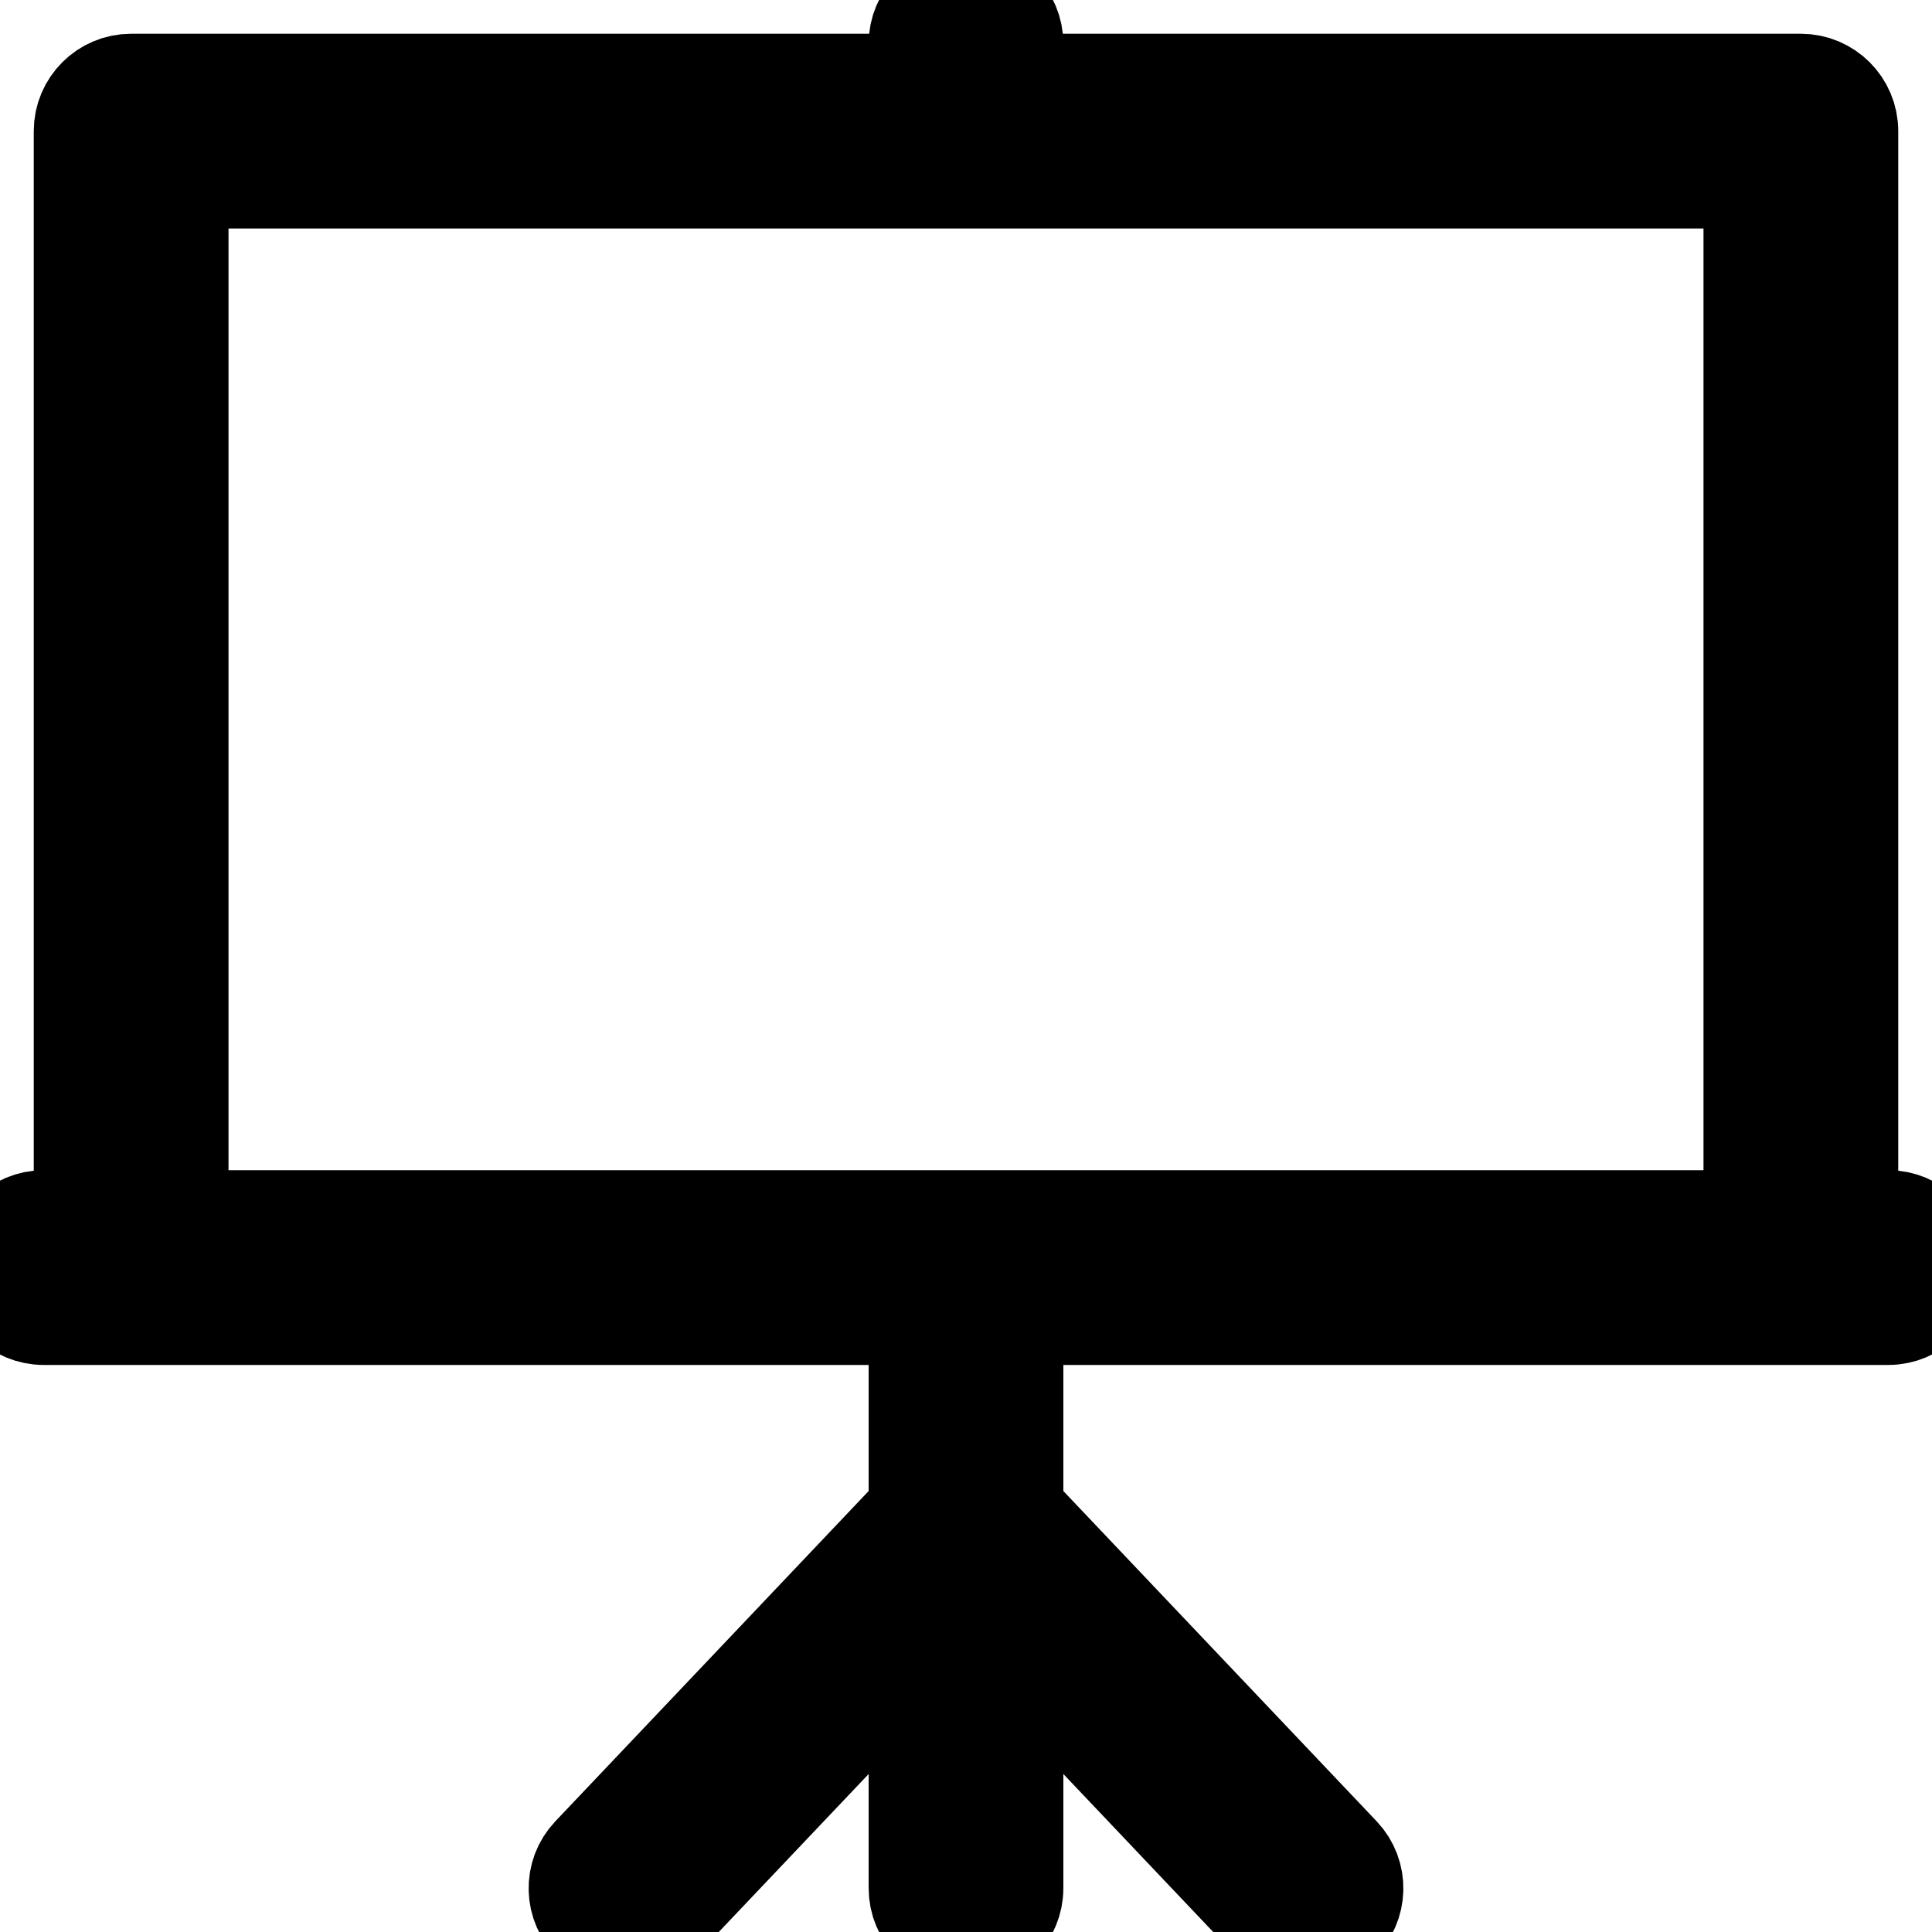 <svg width="36" height="36" viewBox="0 0 36 36" fill="none" xmlns="http://www.w3.org/2000/svg">
<g clip-path="url(#clip0_298:56)">
<path d="M35.185 22.805H34.371V2.443C34.371 1.994 34.006 1.629 33.557 1.629H18.814V0.814C18.814 0.365 18.45 0 18 0C17.55 0 17.186 0.365 17.186 0.814V1.629H2.443C1.994 1.629 1.629 1.994 1.629 2.443V22.805H0.814C0.365 22.805 0 23.17 0 23.62C0 24.07 0.365 24.434 0.814 24.434H17.186V28.182L11.074 34.625C10.764 34.951 10.778 35.467 11.104 35.776C11.431 36.086 11.946 36.072 12.256 35.746L17.186 30.549V35.185C17.186 35.635 17.55 36 18 36C18.45 36 18.814 35.635 18.814 35.185V30.549L23.744 35.746C23.904 35.915 24.12 36 24.335 36C24.537 36 24.738 35.926 24.896 35.776C25.222 35.467 25.236 34.951 24.926 34.625L18.814 28.182V24.434H35.185C35.635 24.434 36 24.07 36 23.62C36 23.17 35.635 22.805 35.185 22.805ZM3.258 3.258H32.742V22.805H3.258V3.258Z" fill="black" stroke="black" stroke-width="2"/>
</g>
<defs>
<clipPath id="clip0_298:56">
<rect width="36" height="36" fill="white"/>
</clipPath>
</defs>
</svg>

